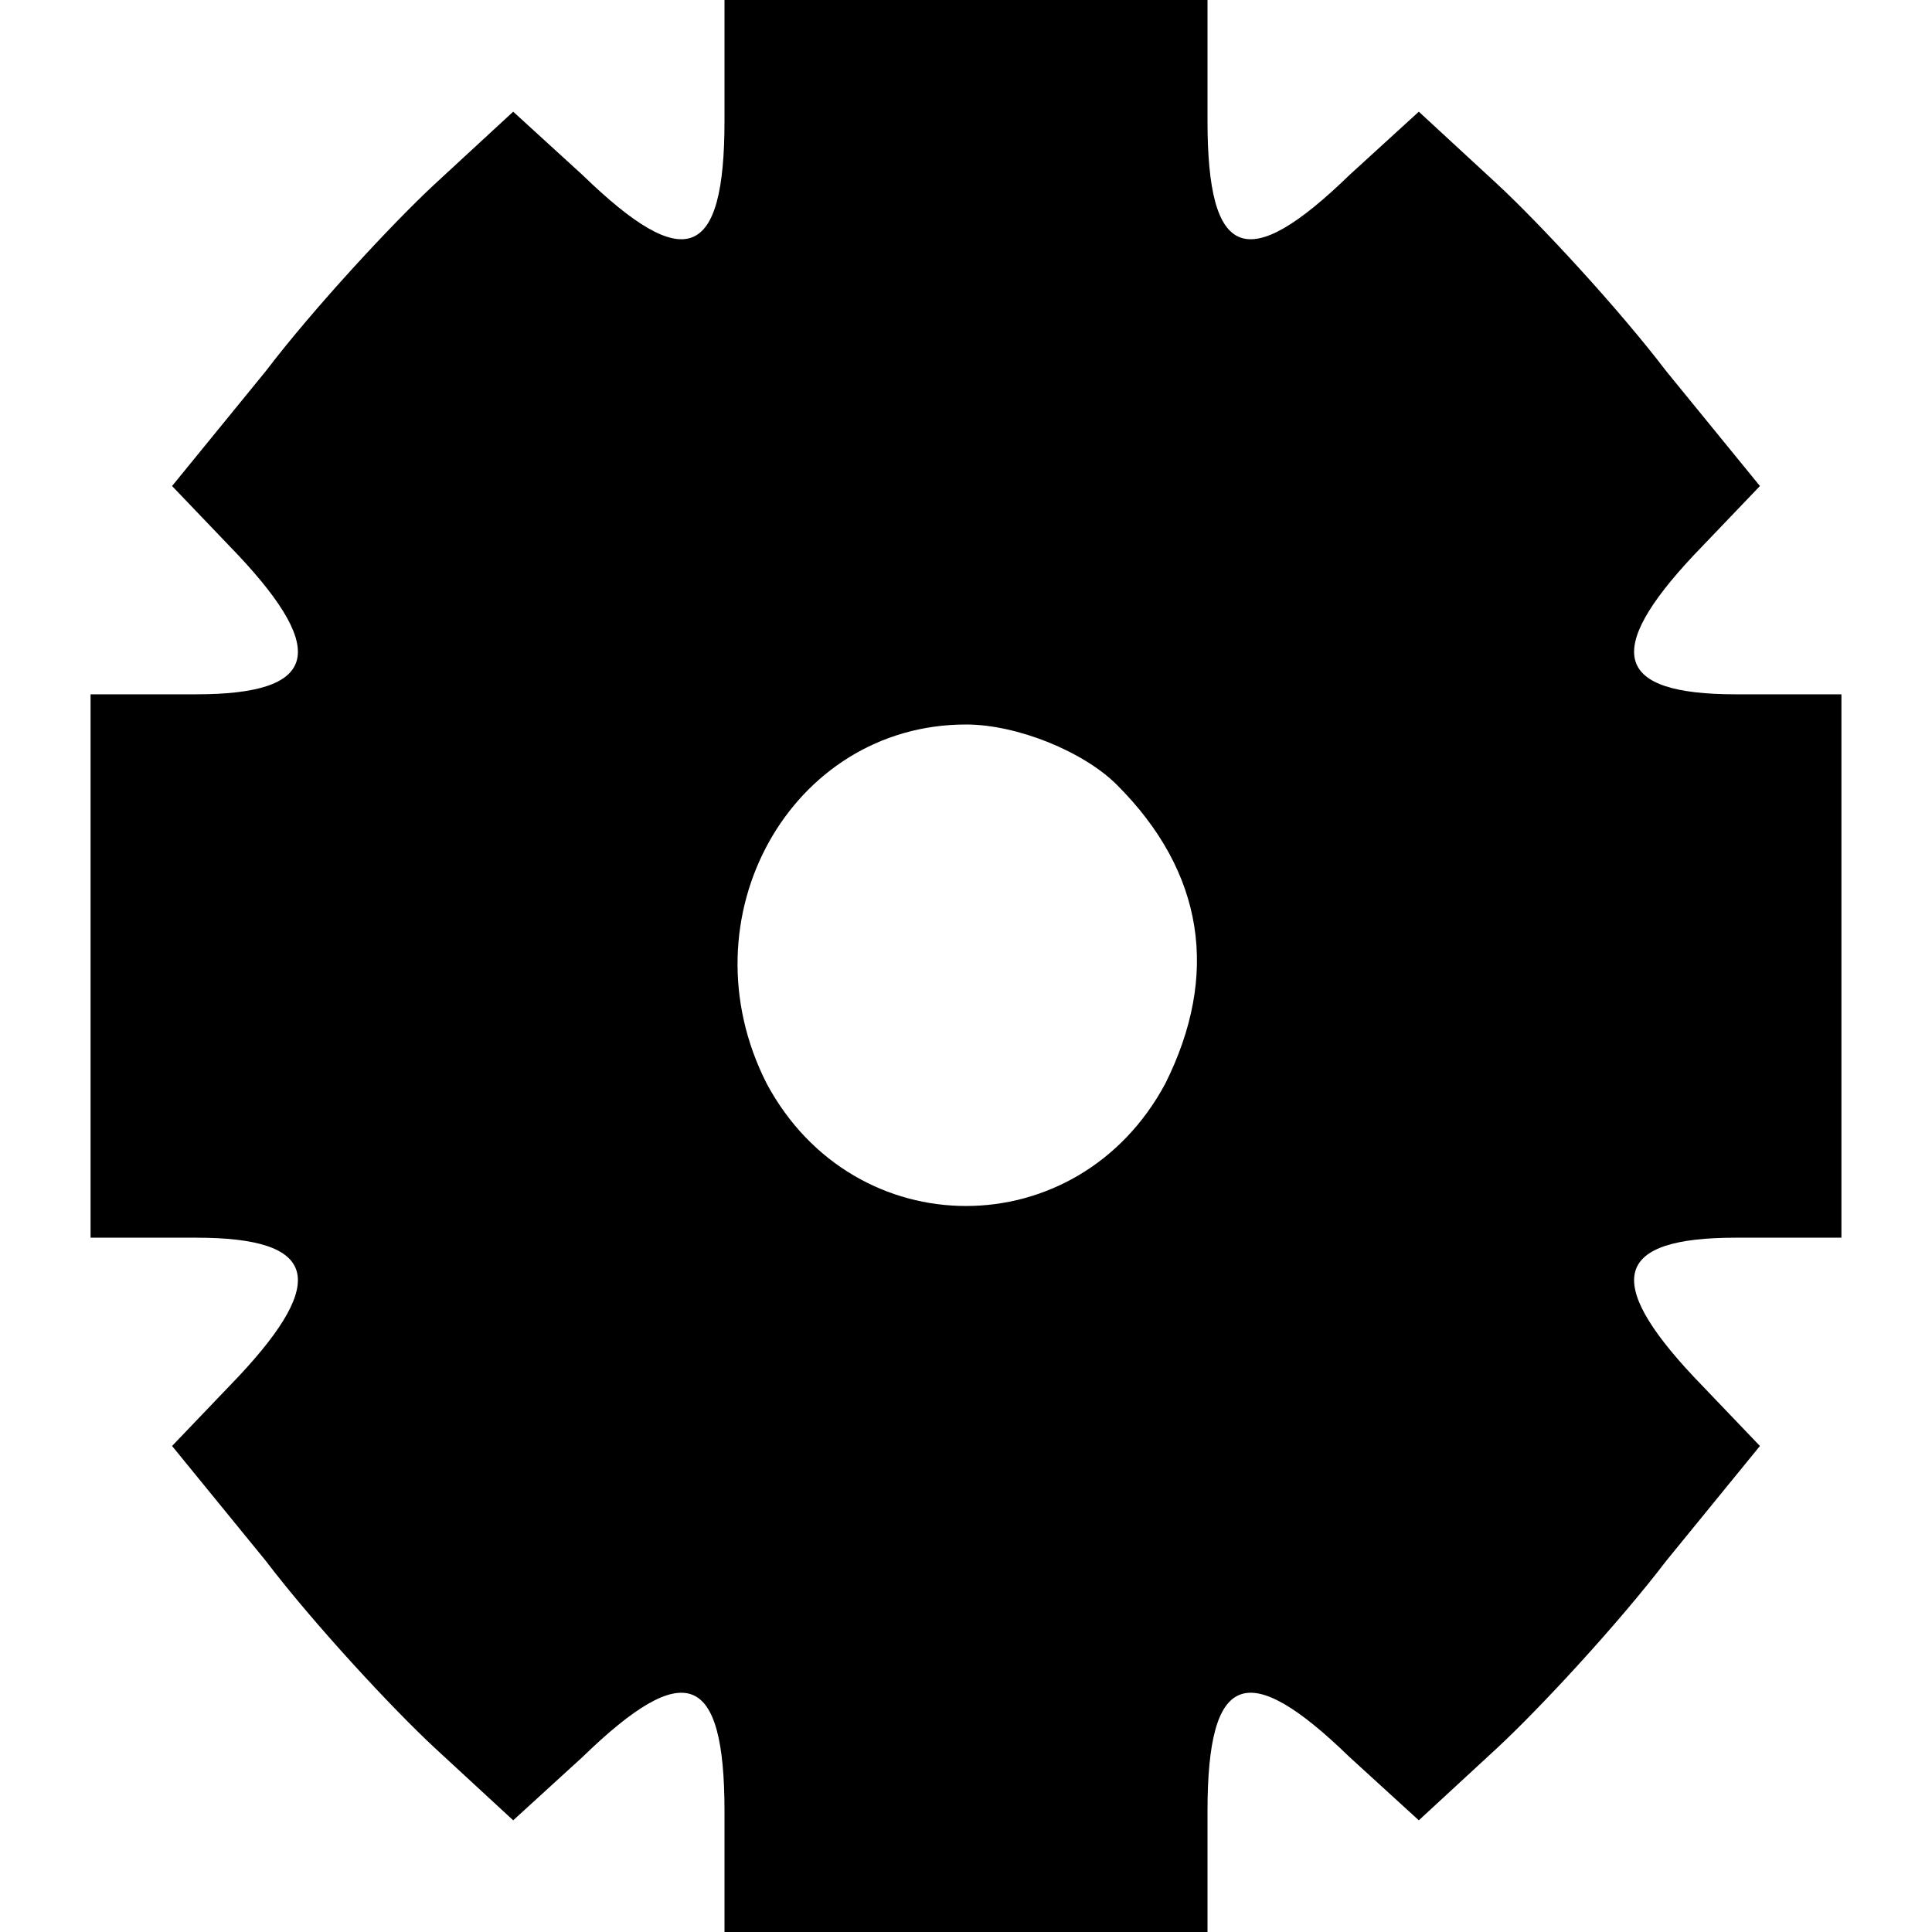 <?xml version="1.0" standalone="no"?>
<!DOCTYPE svg PUBLIC "-//W3C//DTD SVG 20010904//EN"
 "http://www.w3.org/TR/2001/REC-SVG-20010904/DTD/svg10.dtd">
<svg version="1.0" xmlns="http://www.w3.org/2000/svg"
 width="64pt" height="64pt" viewBox="0 0 64 64"
 preserveAspectRatio="xMidYMid meet">

<g transform="translate(0,64) scale(0.1,-0.1)"
fill="#000000" stroke="none">
<path d="M240 600 c0 -46 -13 -51 -47 -18 l-23 21 -26 -24 c-14 -13 -40 -41
-56 -62 l-31 -38 22 -23 c30 -32 26 -46 -14 -46 l-35 0 0 -90 0 -90 35 0 c40
0 44 -14 14 -46 l-22 -23 31 -38 c16 -21 42 -49 56 -62 l26 -24 23 21 c34 33
47 28 47 -18 l0 -40 80 0 80 0 0 40 c0 46 13 51 47 18 l23 -21 26 24 c14 13
40 41 56 62 l31 38 -22 23 c-30 32 -26 46 14 46 l35 0 0 90 0 90 -35 0 c-40 0
-44 14 -14 46 l22 23 -31 38 c-16 21 -42 49 -56 62 l-26 24 -23 -21 c-34 -33
-47 -28 -47 18 l0 40 -80 0 -80 0 0 -40z m130 -220 c29 -29 34 -63 16 -99 -29
-54 -103 -54 -132 0 -28 55 8 119 66 119 17 0 39 -9 50 -20z"/>
</g>
</svg>
